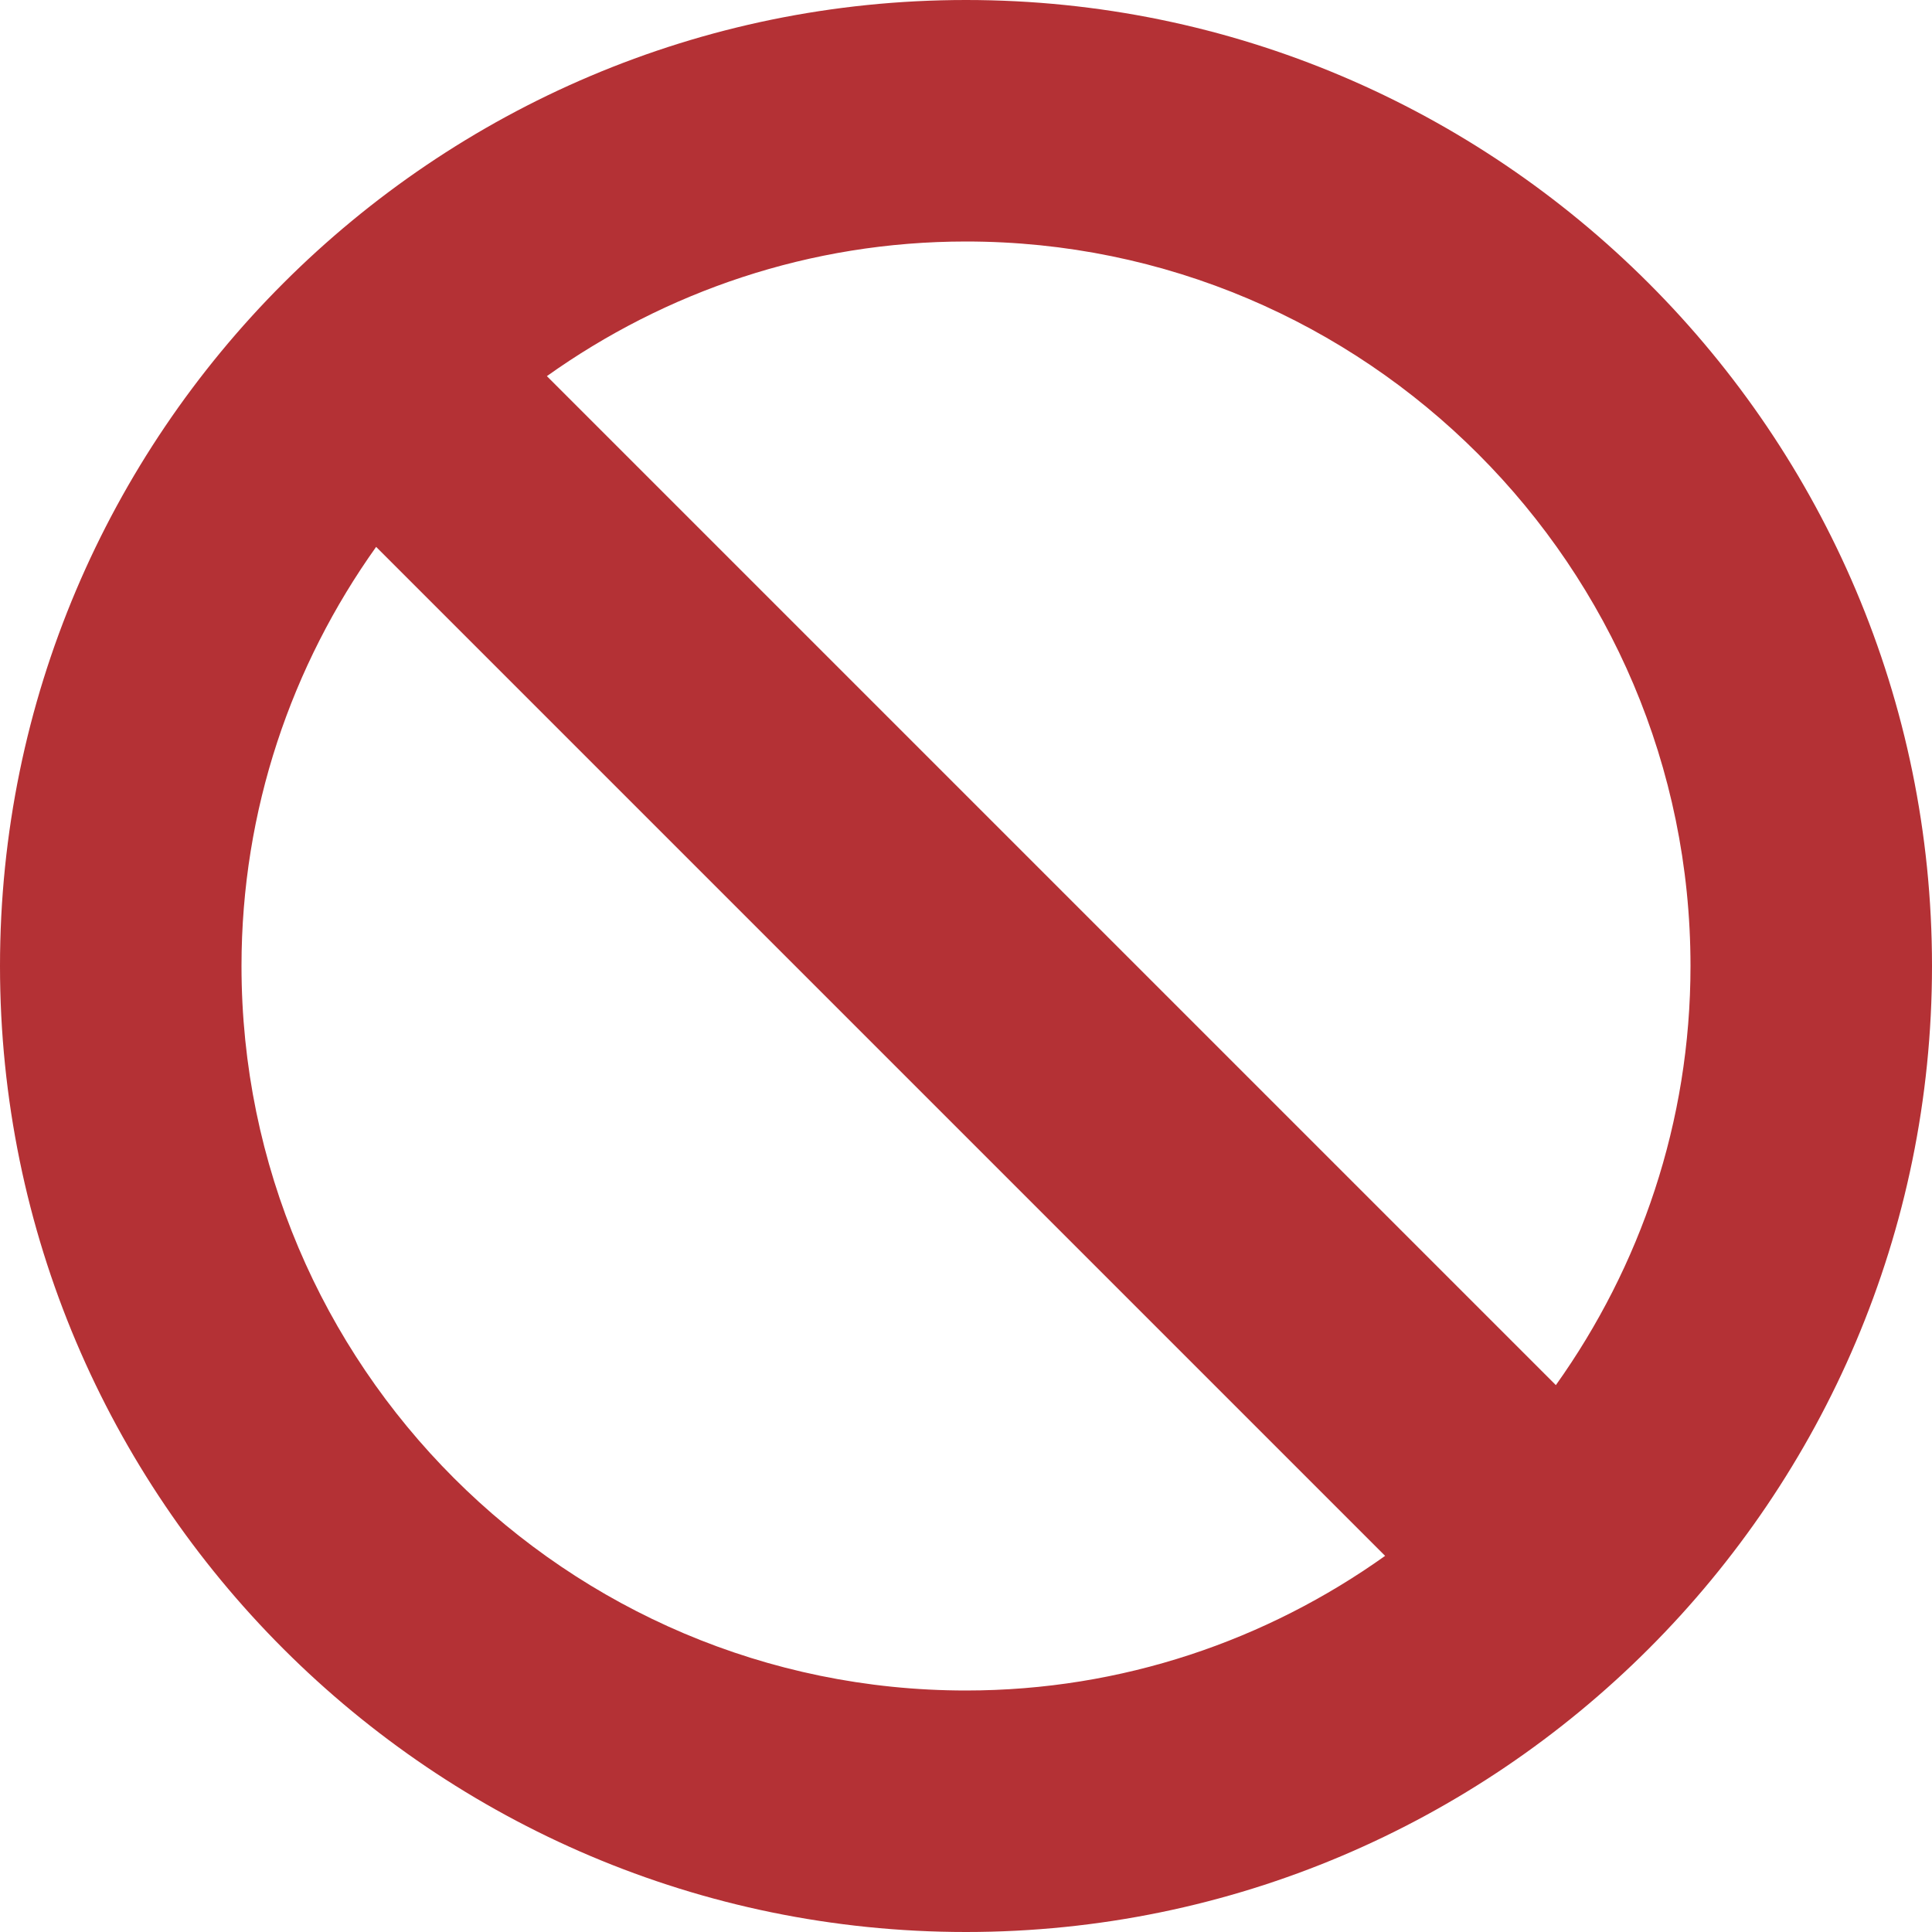 <svg width="16" height="16" viewBox="0 0 16 16" fill="none" xmlns="http://www.w3.org/2000/svg">
<path d="M8 0C3.589 0 0 3.589 0 8C0 12.411 3.589 16 8 16C12.411 16 16 12.411 16 8C16 3.589 12.411 0 8 0ZM2 8C2 6.706 2.416 5.51 3.115 4.529L11.471 12.885C10.49 13.584 9.294 14 8 14C4.691 14 2 11.309 2 8ZM12.885 11.471L4.529 3.115C5.51 2.416 6.706 2 8 2C11.309 2 14 4.691 14 8C14 9.294 13.584 10.49 12.885 11.471Z" fill="#B43135"/>
</svg>
